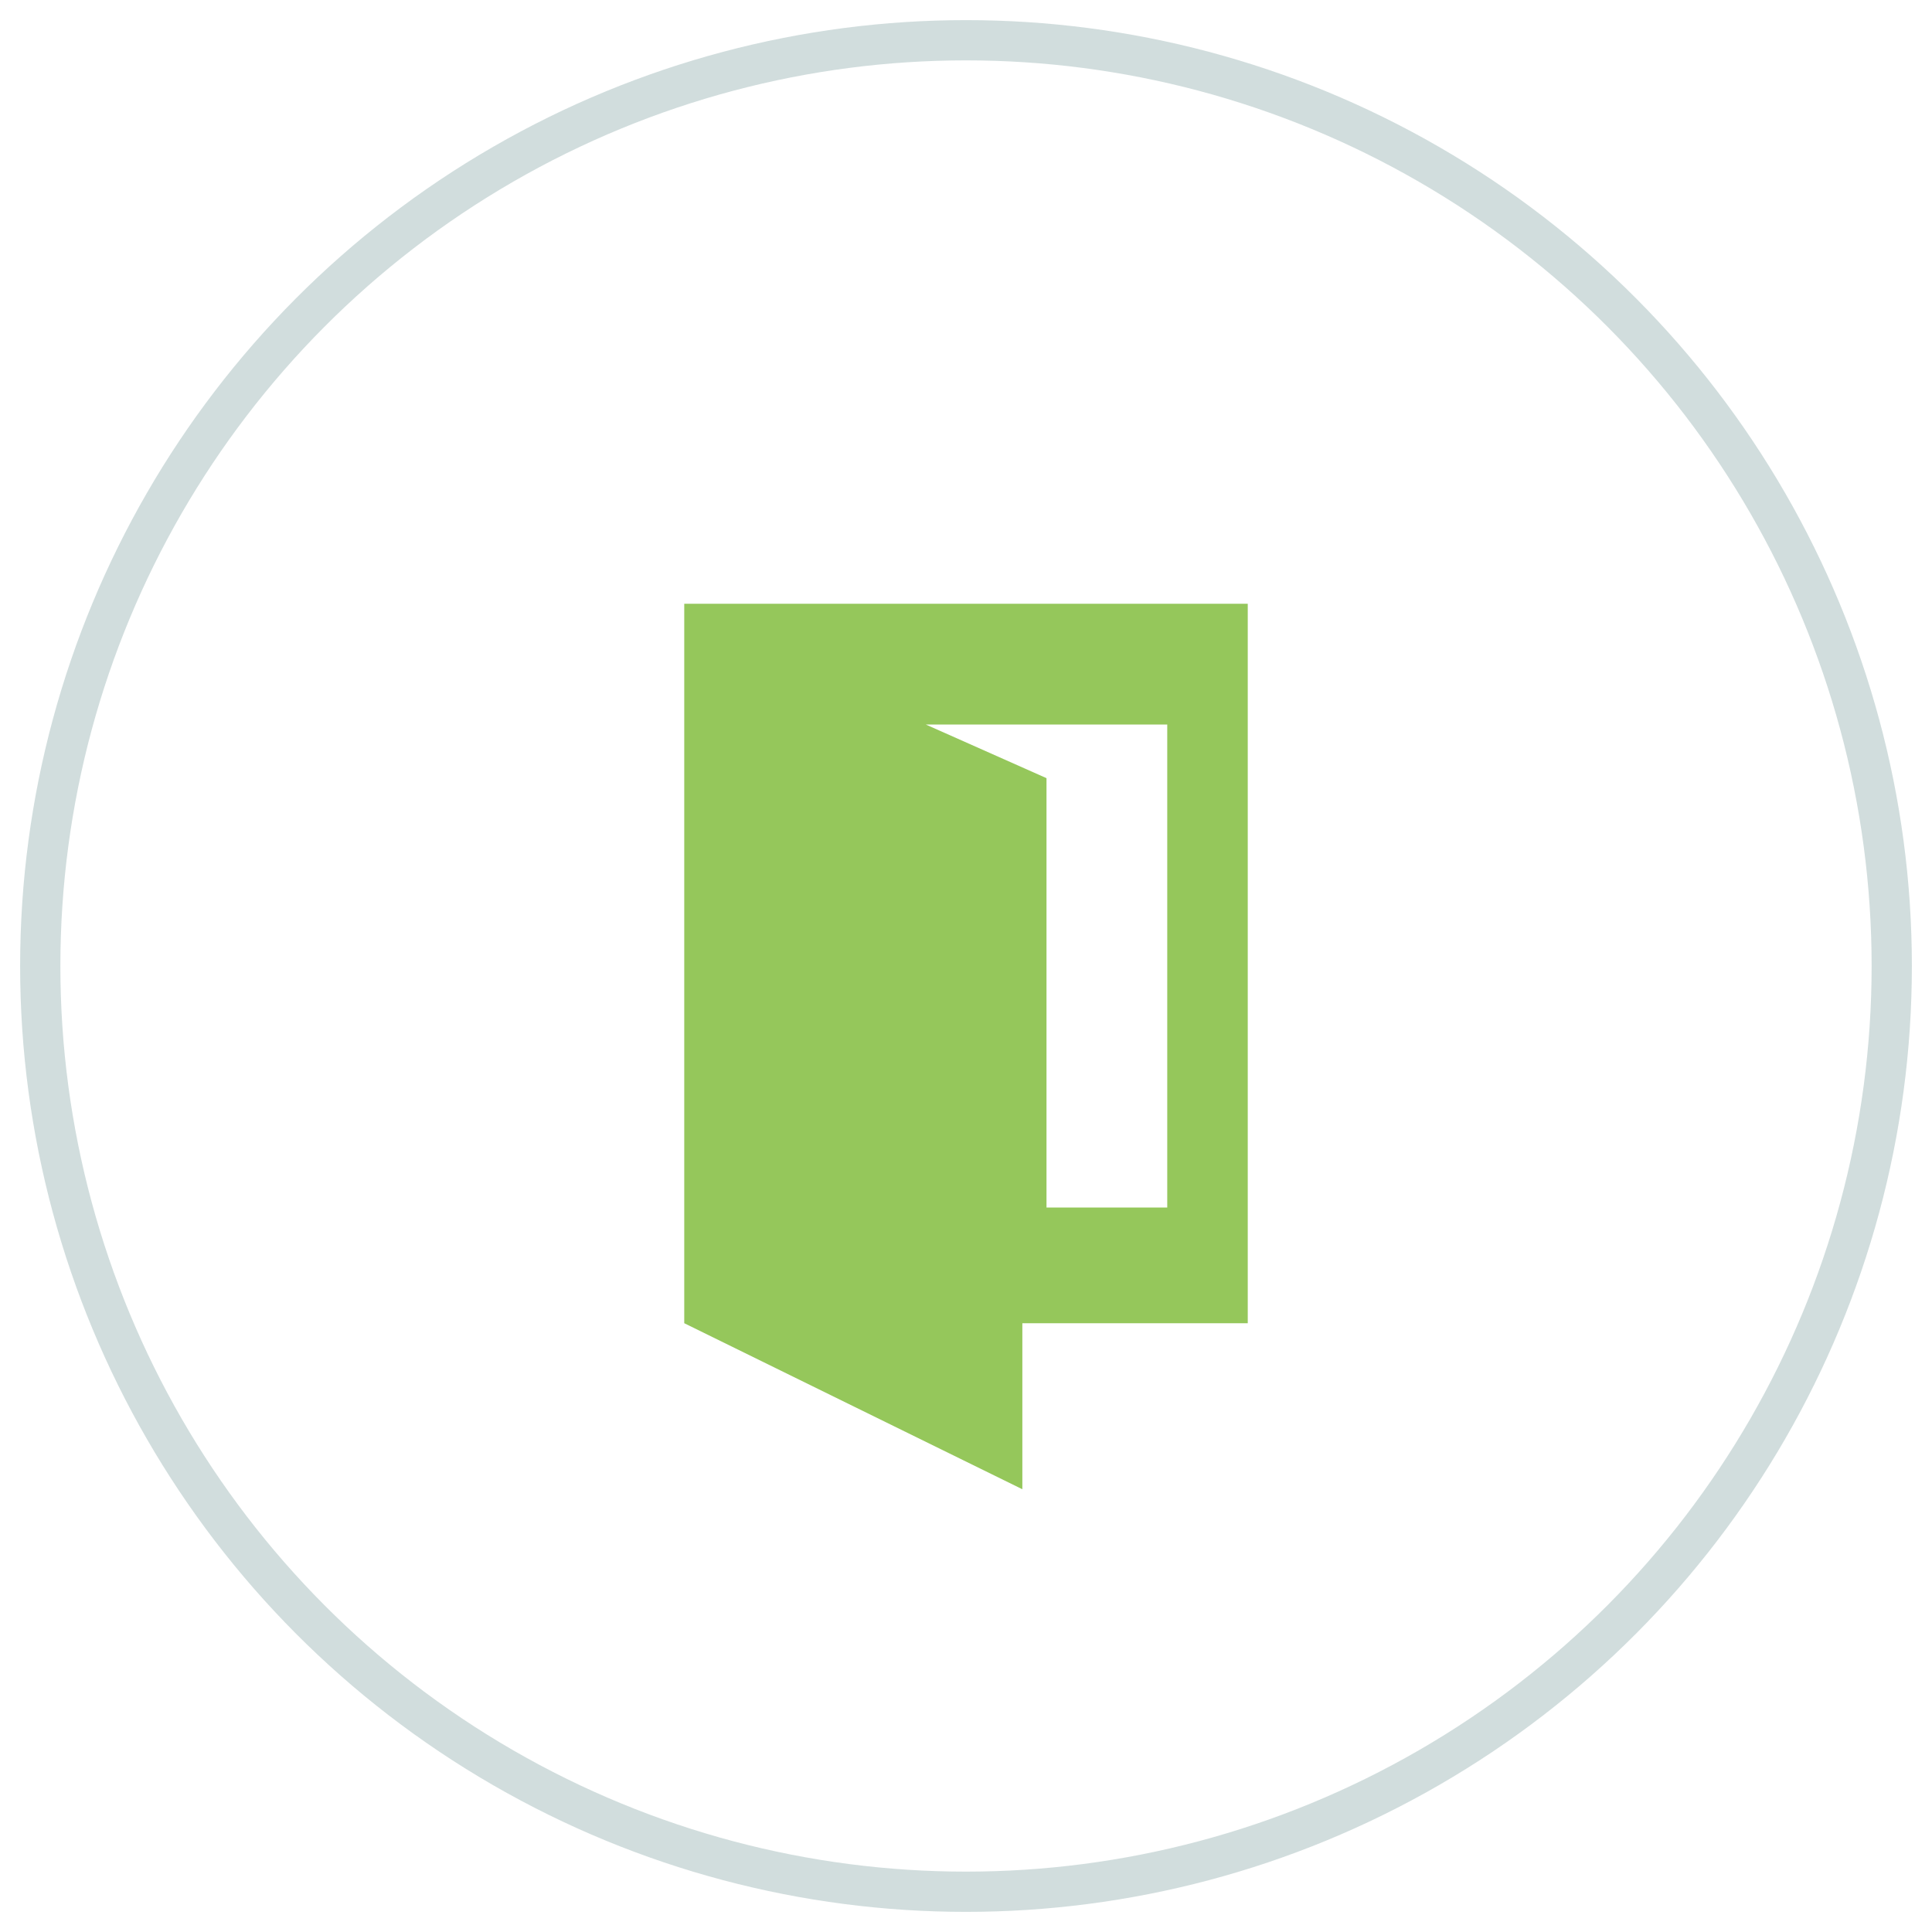 <?xml version="1.0" encoding="UTF-8"?>
<svg width="48px" height="48px" viewBox="0 0 48 48" version="1.1" xmlns="http://www.w3.org/2000/svg" xmlns:xlink="http://www.w3.org/1999/xlink">
    <!-- Generator: Sketch 45 (43475) - http://www.bohemiancoding.com/sketch -->
    <title>Group 4</title>
    <desc>Created with Sketch.</desc>
    <defs></defs>
    <g id="Design" stroke="none" stroke-width="1" fill="none" fill-rule="evenodd">
        <g id="B00_NEDC_EatingDisordersA" transform="translate(-472, -1434)">
            <g id="Group-4" transform="translate(473, 1435)">
                <circle id="Oval-2-Copy-3" stroke="#D1DDDD" cx="23" cy="23" r="23"></circle>
                <path d="M24.4,31.875 L30,31.875 L30,14 L16,14 L16,31.875 L24.4,36 L24.4,31.875 Z M28,17 L28,29 L25,29 L25,18.333 L22,17 L28,17 Z" id="Shape" fill="#95C75B" fill-rule="nonzero"></path>
            </g>
        </g>
    </g>
</svg>
